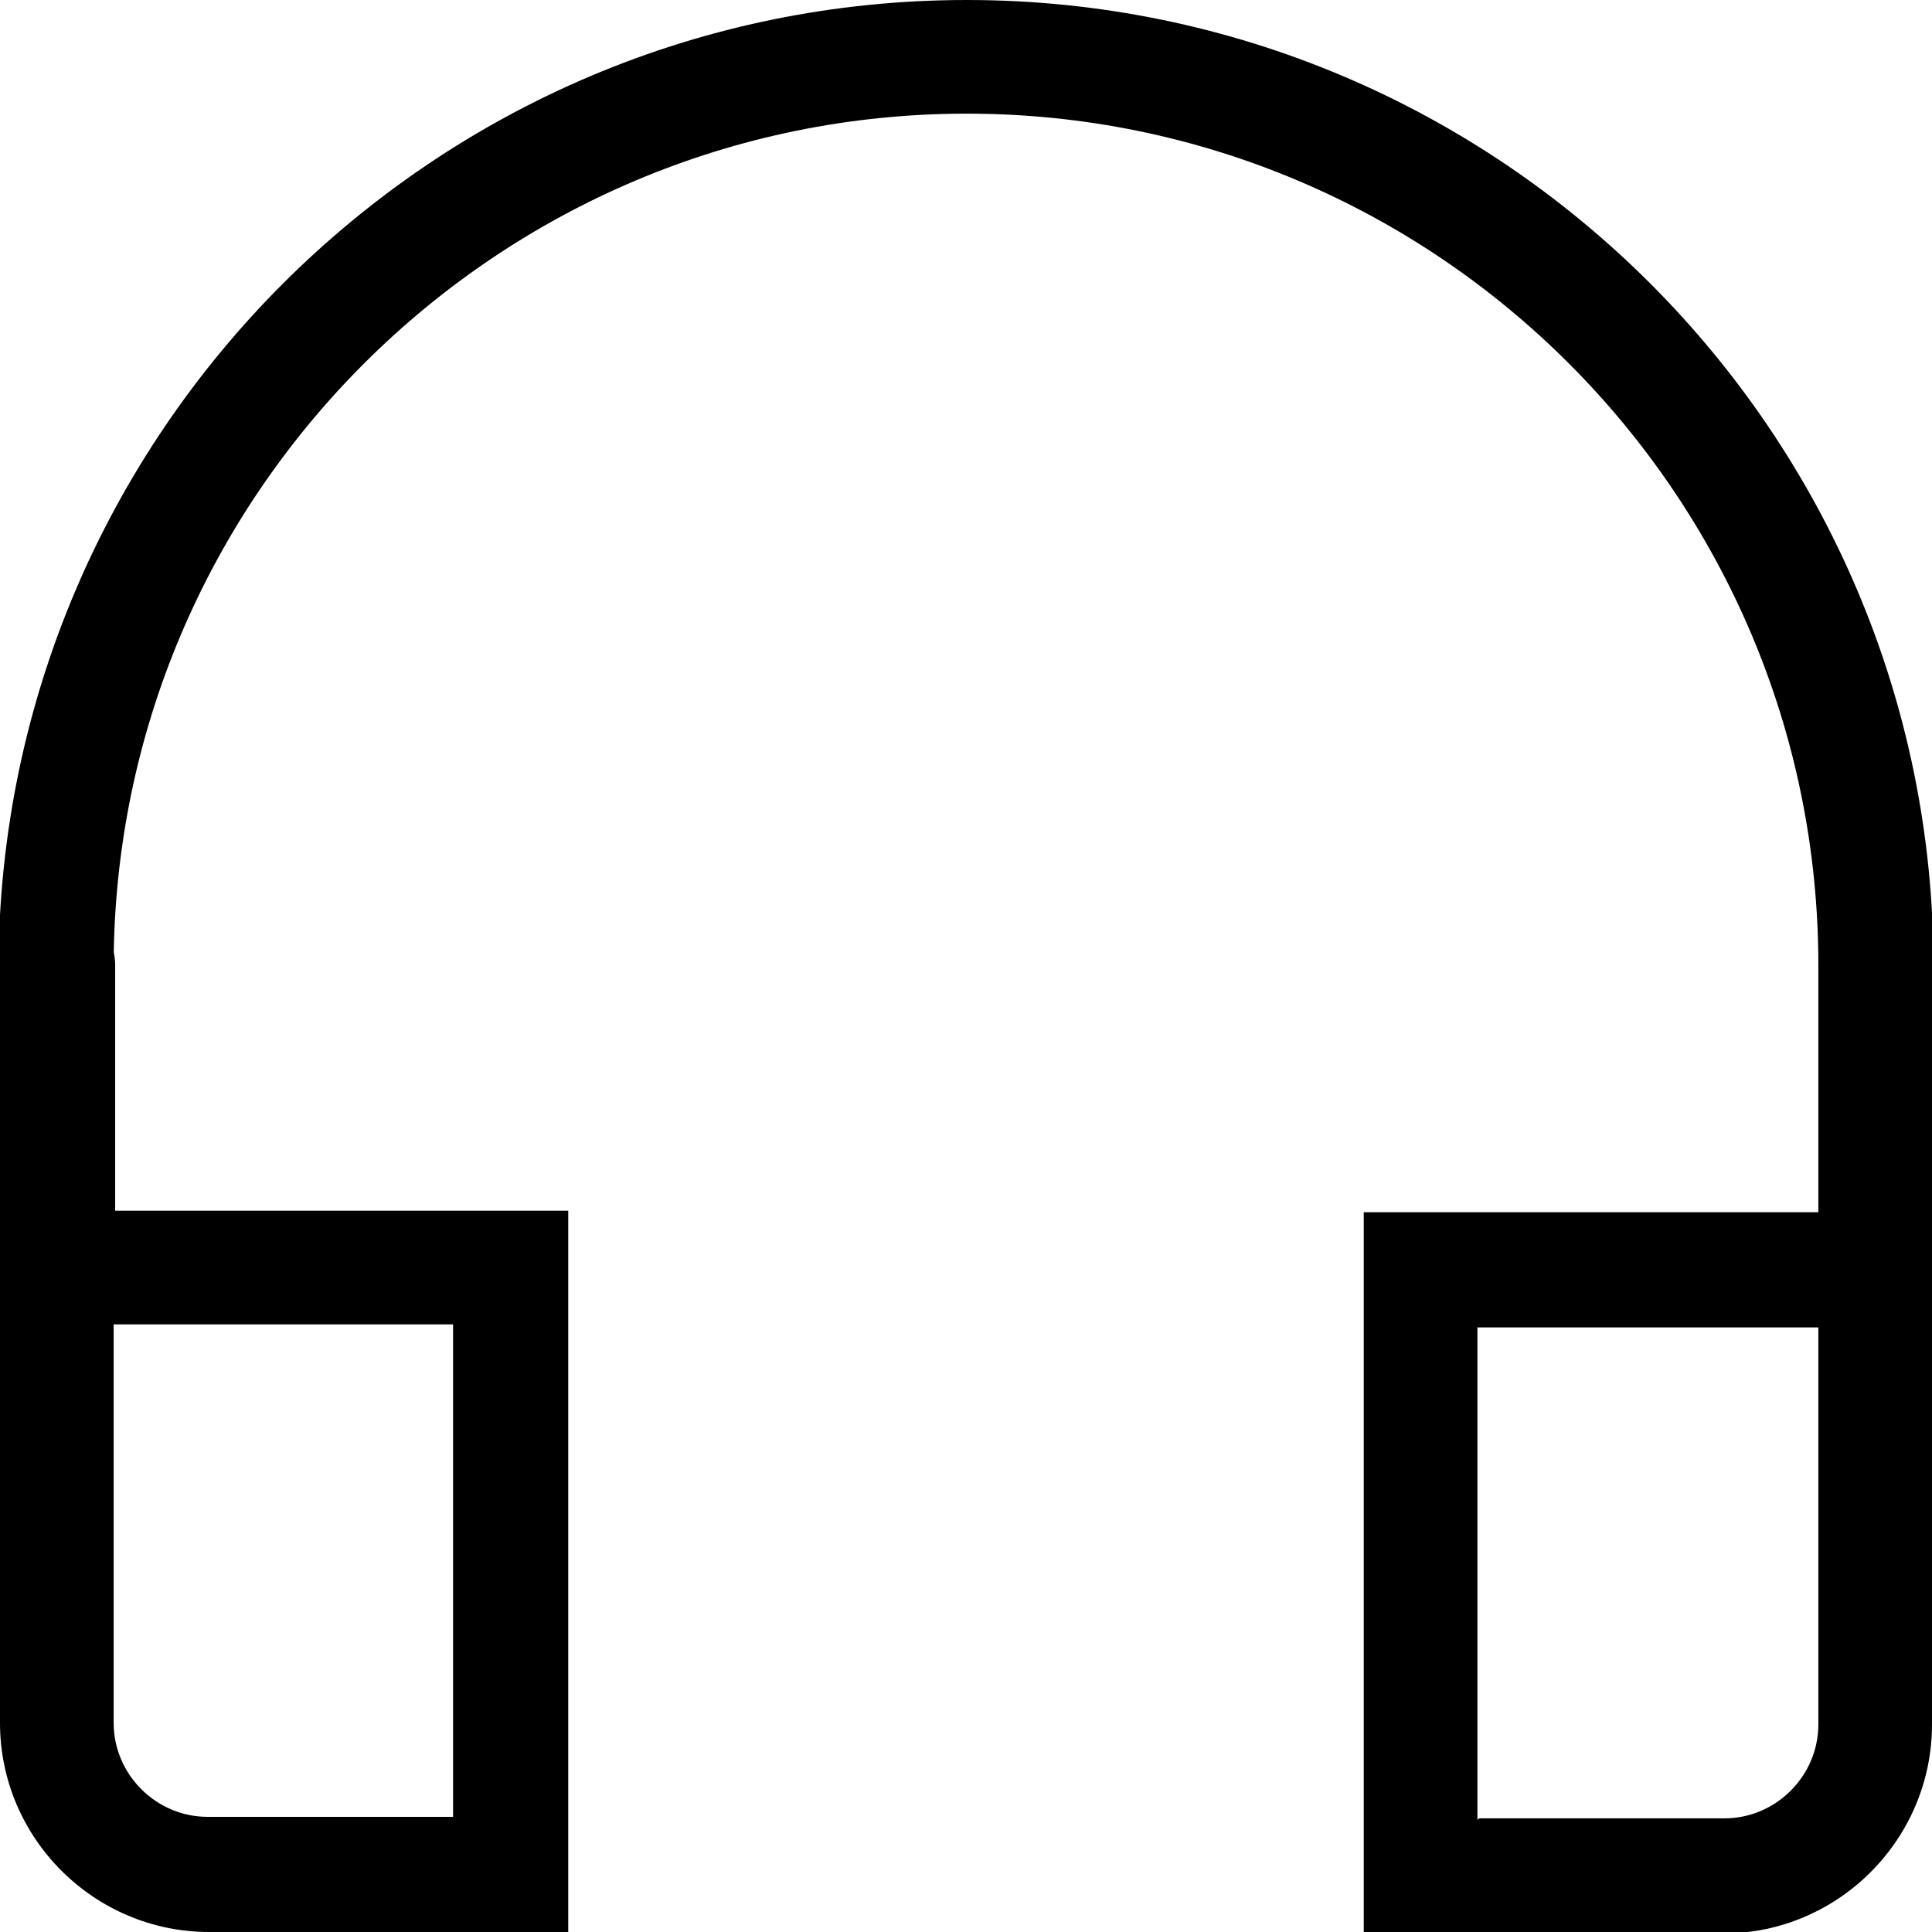 <svg xmlns="http://www.w3.org/2000/svg" viewBox="0 0 12.75 12.75"><path class="cls-1" d="M12.38,6.75c-.21,0-.38-.17-.38-.38C12,3.27,9.48,.75,6.38,.75S.75,3.27,.75,6.38c0,.21-.17,.38-.38,.38s-.38-.17-.38-.38C0,2.86,2.86,0,6.38,0s6.38,2.86,6.38,6.38c0,.21-.17,.38-.38,.38Z"/><path class="cls-1" d="M3.75,12.75H1.38c-.76,0-1.38-.62-1.38-1.38v-3.38H3.75v4.75ZM.75,8.75v2.62c0,.34,.28,.62,.62,.62h1.62v-3.25H.75Z"/><path class="cls-1" d="M11.38,12.75h-2.38v-4.75h3.75v3.38c0,.76-.62,1.38-1.38,1.38Zm-1.62-.75h1.62c.34,0,.62-.28,.62-.62v-2.62h-2.25v3.25Z"/><path class="cls-1" d="M.38,8.75c-.21,0-.38-.17-.38-.38v-2c0-.21,.17-.38,.38-.38s.38,.17,.38,.38v2c0,.21-.17,.38-.38,.38Z"/><path class="cls-1" d="M12.38,8.75c-.21,0-.38-.17-.38-.38v-2c0-.21,.17-.38,.38-.38s.38,.17,.38,.38v2c0,.21-.17,.38-.38,.38Z"/></svg>
